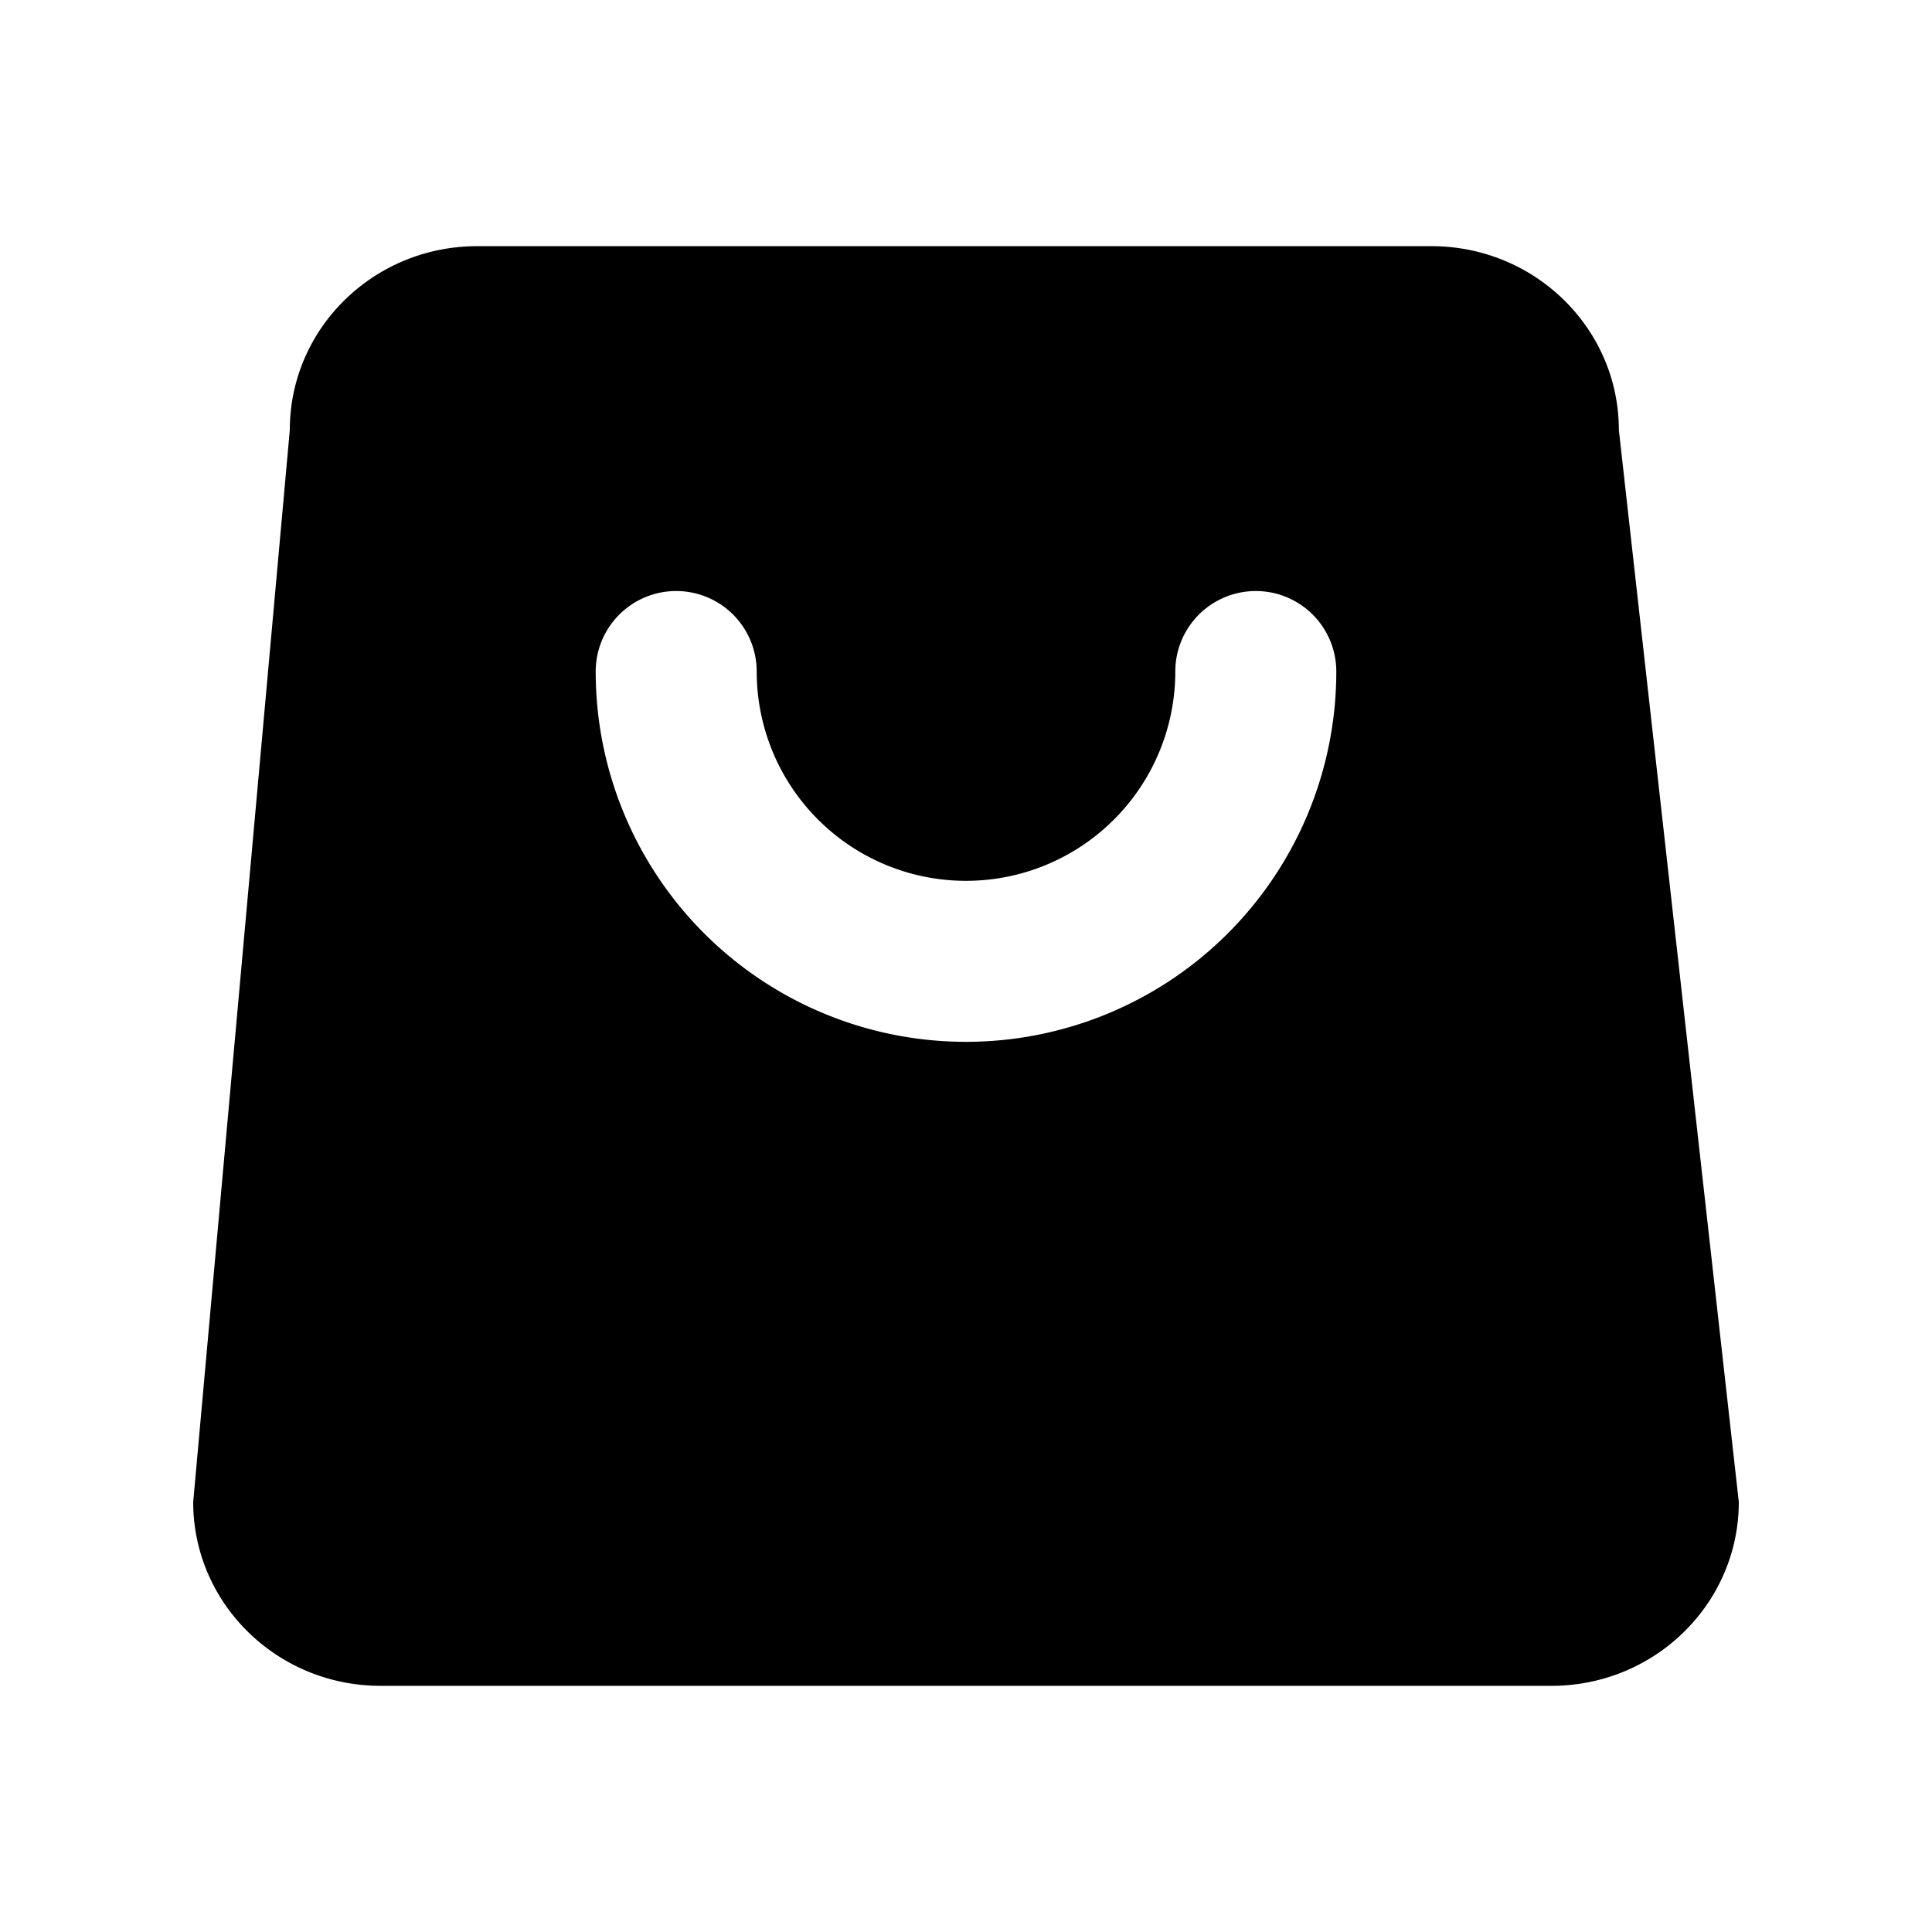 <svg xmlns="http://www.w3.org/2000/svg" fill="none" viewBox="0 0 24 24">
  <path fill="#000" fill-rule="evenodd" d="M5.928 3.058C4.642 3.058 3.6 4.08 3.6 5.342L2.4 18.658c0 1.261 1.042 2.284 2.328 2.284h14.545c1.285 0 2.327-1.023 2.327-2.284L20.11 5.342c0-1.262-1.043-2.284-2.328-2.284H5.928ZM9.4 8.342a1 1 0 1 0-2 0 4.6 4.6 0 0 0 9.2 0 1 1 0 1 0-2 0 2.6 2.6 0 0 1-5.2 0Z" clip-rule="evenodd"/>
</svg>

